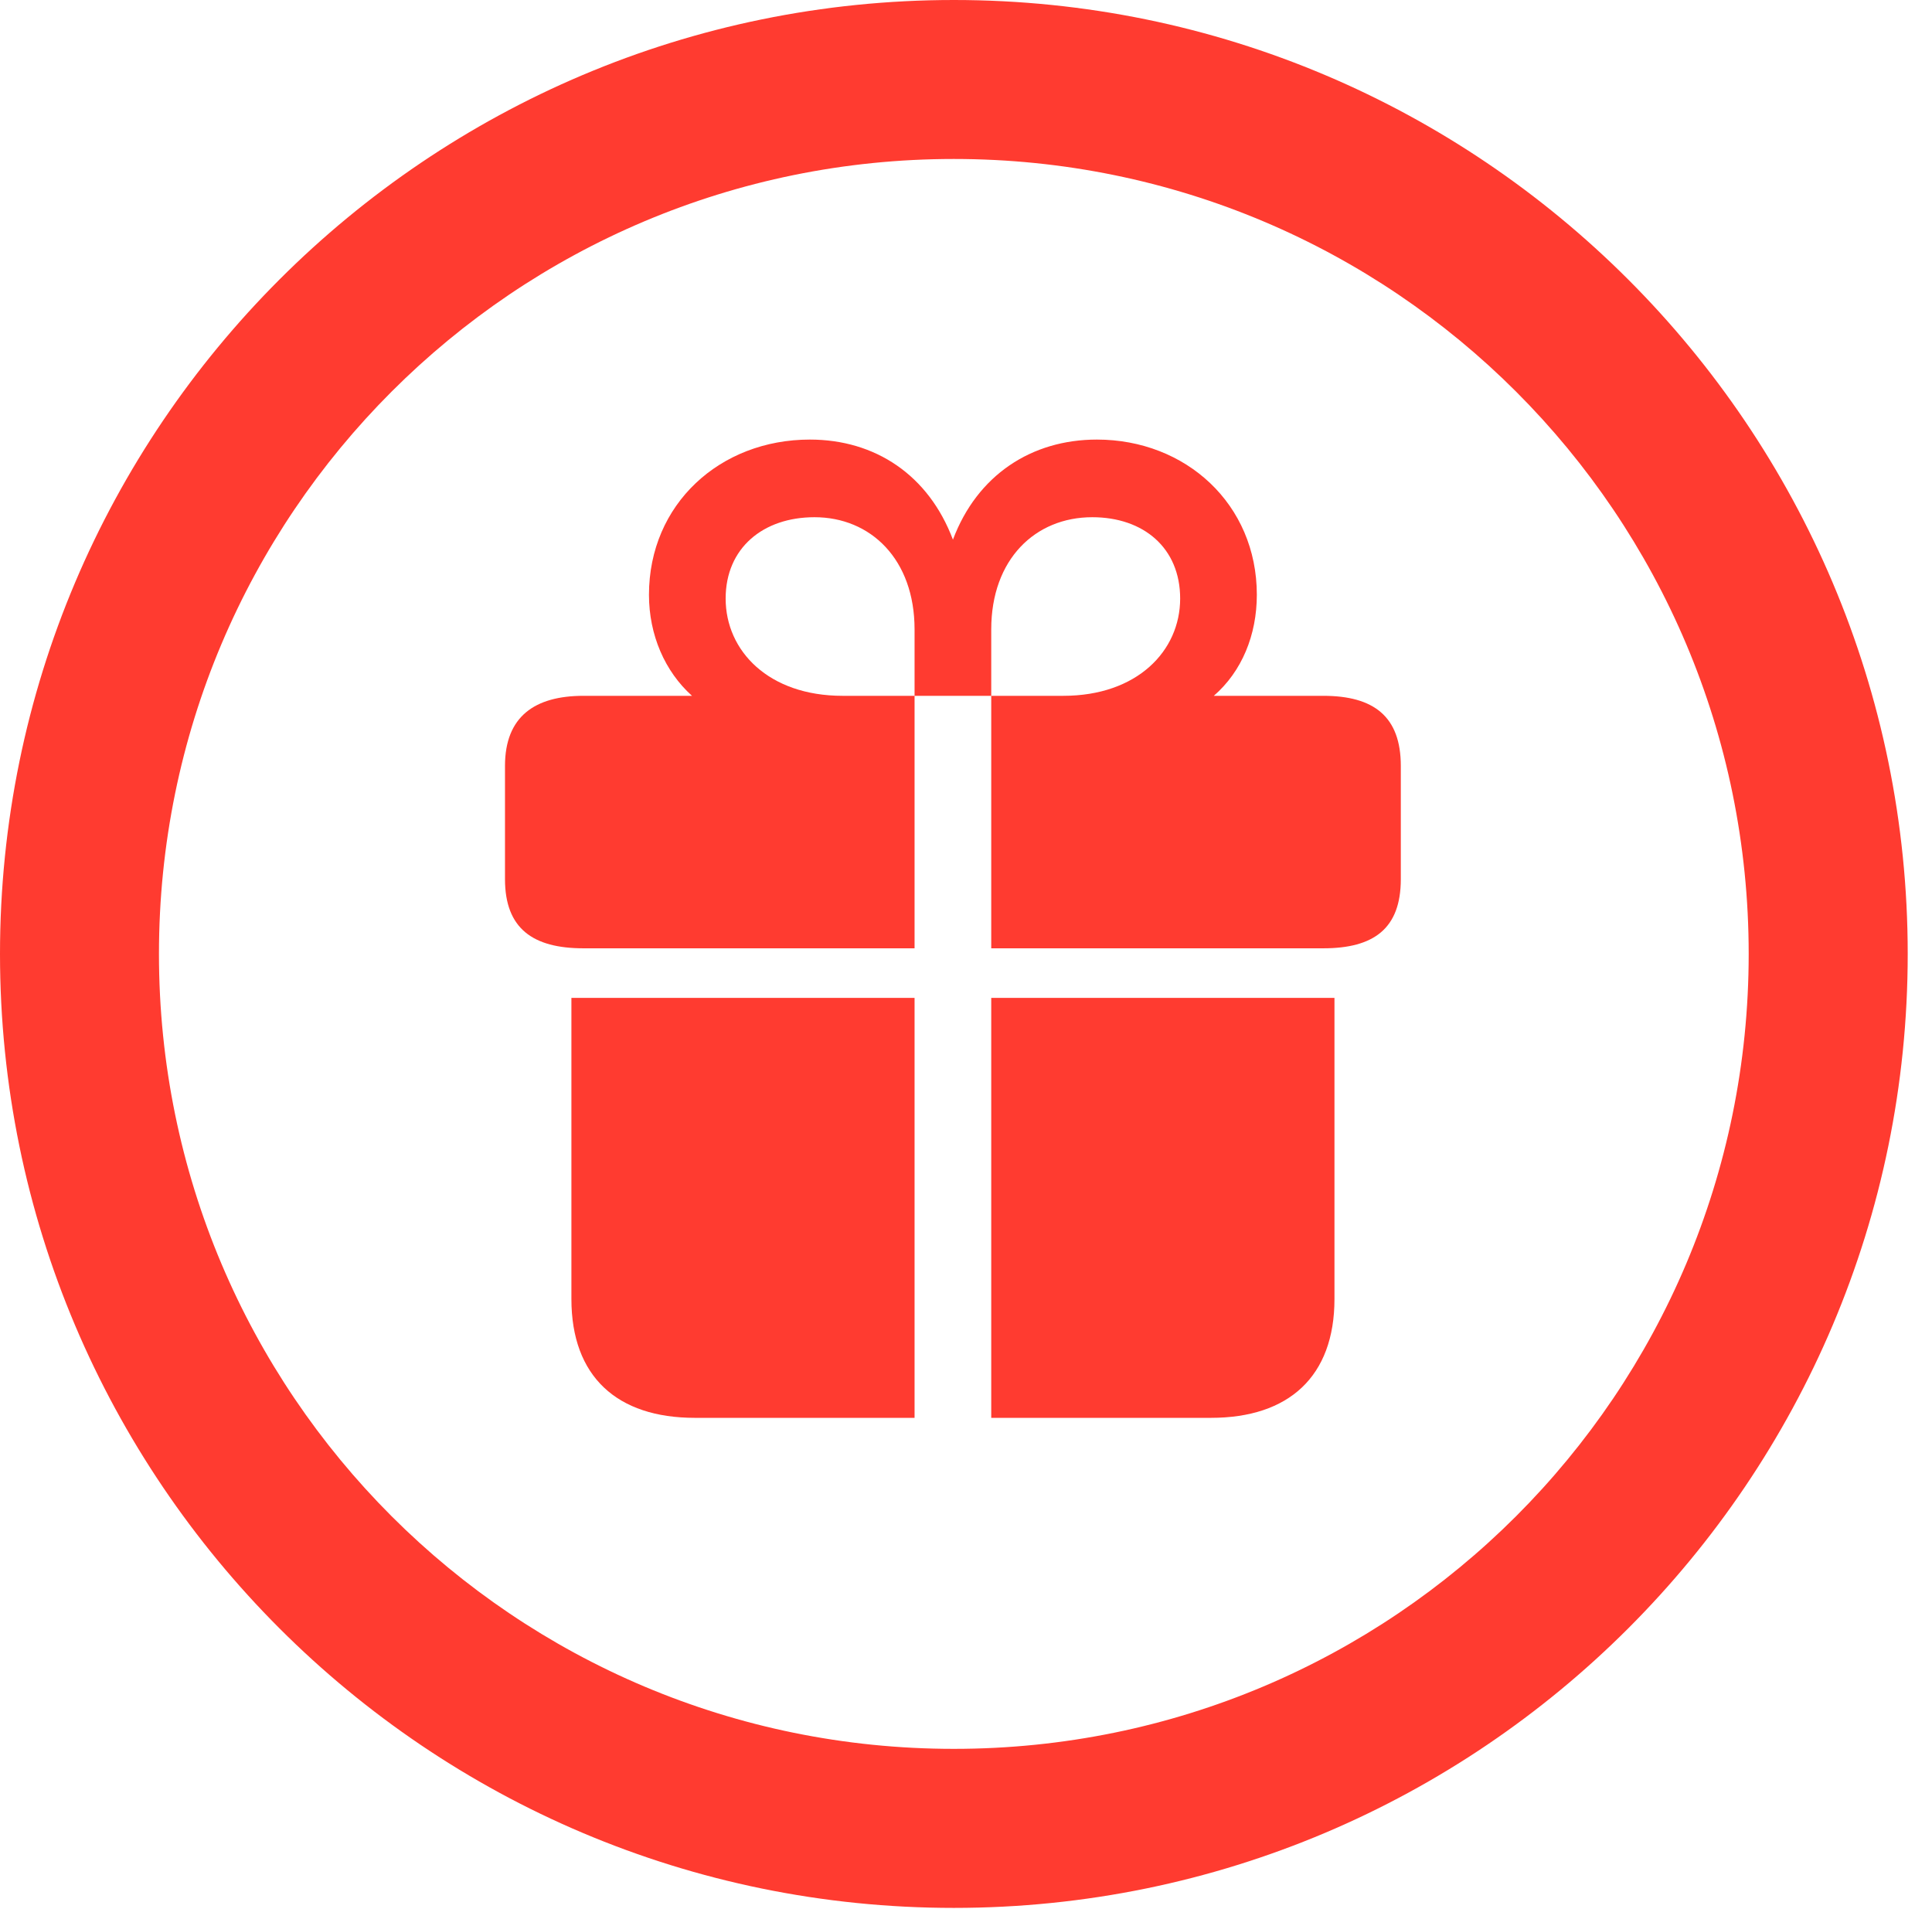 <?xml version="1.0" encoding="UTF-8"?>
<!--Generator: Apple Native CoreSVG 326-->
<!DOCTYPE svg
PUBLIC "-//W3C//DTD SVG 1.1//EN"
       "http://www.w3.org/Graphics/SVG/1.1/DTD/svg11.dtd">
<svg version="1.1" xmlns="http://www.w3.org/2000/svg" xmlns:xlink="http://www.w3.org/1999/xlink" viewBox="0 0 28.246 27.904">
 <g>
  <rect height="27.904" opacity="0" width="28.246" x="0" y="0"/>
  <path d="M13.945 27.891C21.643 27.891 27.891 21.643 27.891 13.945C27.891 6.248 21.643 0 13.945 0C6.248 0 0 6.248 0 13.945C0 21.643 6.248 27.891 13.945 27.891ZM13.945 25.566C7.52 25.566 2.324 20.371 2.324 13.945C2.324 7.52 7.52 2.324 13.945 2.324C20.371 2.324 25.566 7.52 25.566 13.945C25.566 20.371 20.371 25.566 13.945 25.566Z" fill="#ff3b30"/>
  <path d="M8.354 18.99C8.354 20.125 9.023 20.727 10.158 20.727L13.371 20.727L13.371 14.588L8.354 14.588ZM14.492 20.727L17.705 20.727C18.84 20.727 19.51 20.125 19.51 18.99L19.51 14.588L14.492 14.588ZM7.383 12.852C7.383 13.576 7.793 13.863 8.531 13.863L13.371 13.863L13.371 10.172L12.318 10.172C11.238 10.172 10.609 9.516 10.609 8.75C10.609 8.012 11.156 7.561 11.908 7.561C12.729 7.561 13.371 8.176 13.371 9.201L13.371 10.172L14.492 10.172L14.492 9.201C14.492 8.176 15.135 7.561 15.969 7.561C16.721 7.561 17.254 8.012 17.254 8.75C17.254 9.516 16.625 10.172 15.545 10.172L14.492 10.172L14.492 13.863L19.346 13.863C20.084 13.863 20.48 13.576 20.48 12.852L20.48 11.197C20.48 10.473 20.084 10.172 19.346 10.172L17.746 10.172C18.156 9.816 18.375 9.283 18.375 8.695C18.375 7.369 17.336 6.426 16.037 6.426C15.08 6.426 14.287 6.945 13.932 7.889C13.576 6.945 12.797 6.426 11.84 6.426C10.527 6.426 9.488 7.369 9.488 8.695C9.488 9.283 9.721 9.816 10.117 10.172L8.531 10.172C7.82 10.172 7.383 10.473 7.383 11.197Z" fill="#ff3b30"/>
 </g>
</svg>
